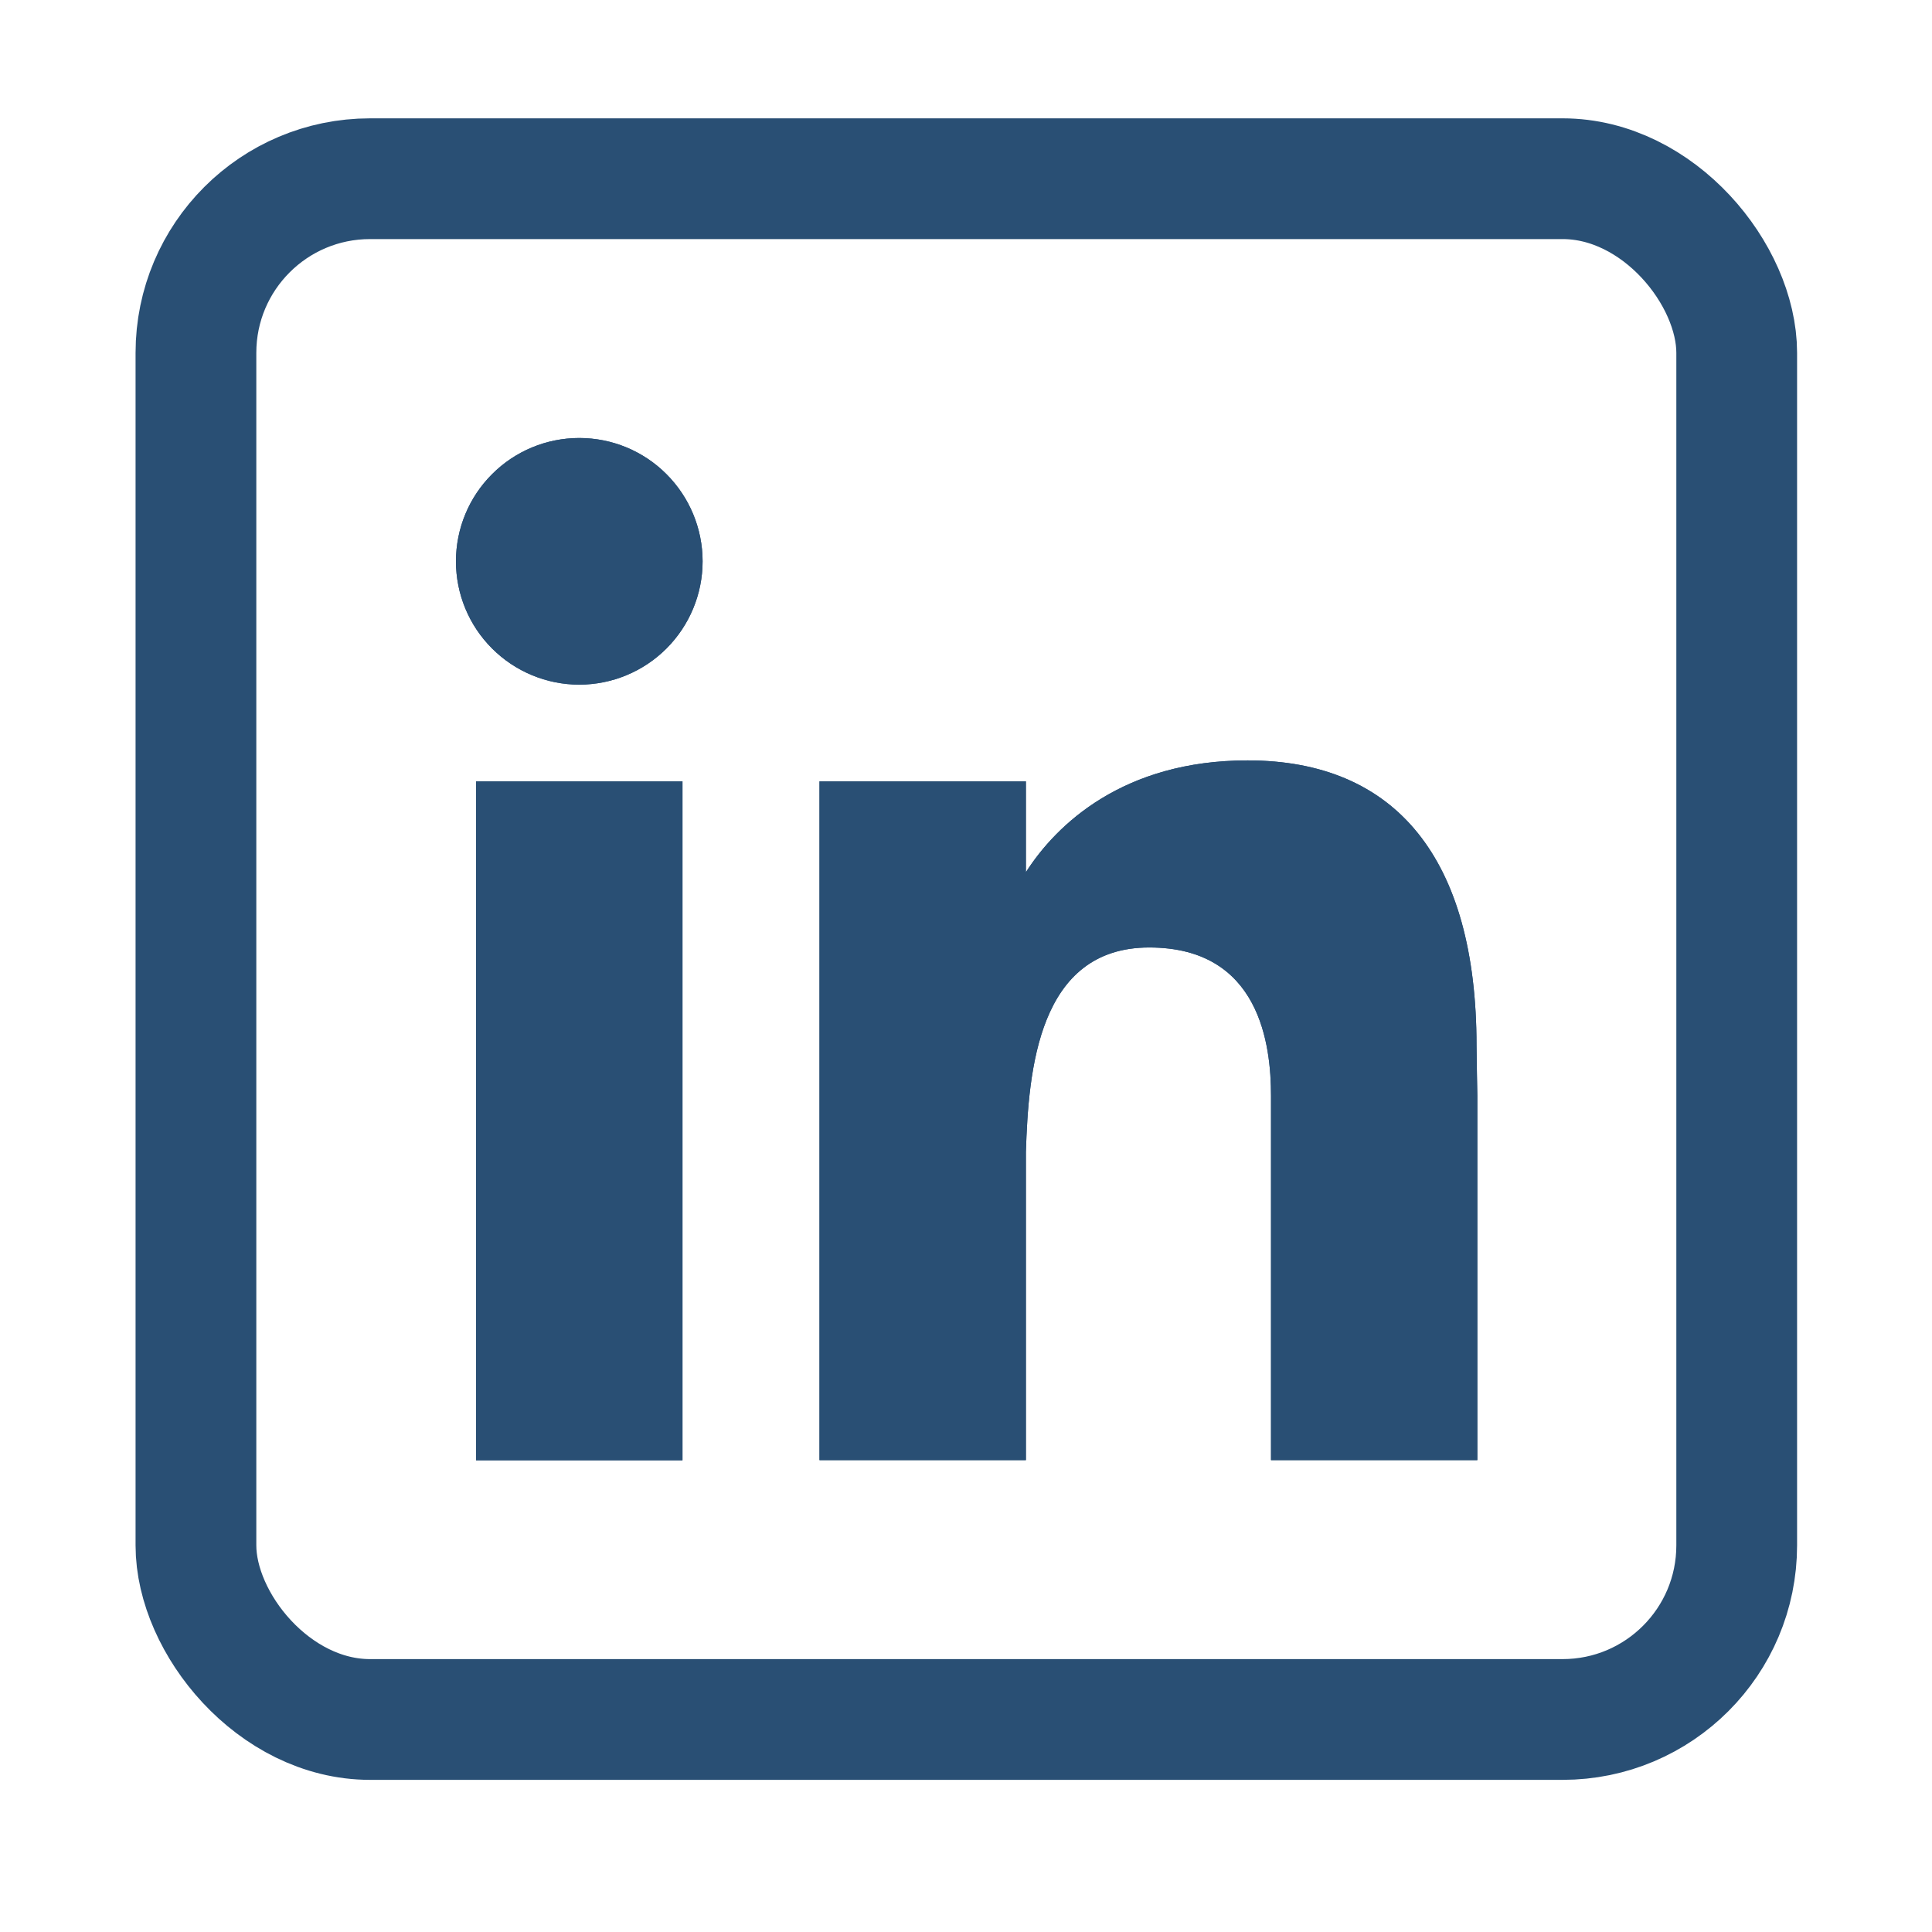 <svg width="24" height="24" viewBox="0 0 24 24" fill="none" xmlns="http://www.w3.org/2000/svg">
<rect x="2.434" y="2.22" width="19.14" height="19.14" rx="2.163" stroke="#294F74" stroke-width="1.5"/>
<path fill-rule="evenodd" clip-rule="evenodd" d="M7.196 8.505C7.602 8.505 7.992 8.343 8.279 8.056C8.566 7.769 8.728 7.379 8.728 6.973C8.728 6.567 8.566 6.177 8.279 5.89C7.992 5.602 7.602 5.441 7.196 5.441C6.79 5.441 6.4 5.602 6.113 5.89C5.825 6.177 5.664 6.567 5.664 6.973C5.664 7.379 5.825 7.769 6.113 8.056C6.4 8.343 6.79 8.505 7.196 8.505ZM8.478 18.14V9.706H5.914V18.14H8.478ZM10.18 9.706H12.744V10.835C13.122 10.243 13.953 9.446 15.498 9.446C17.341 9.446 18.342 10.667 18.342 12.991C18.342 13.103 18.352 13.612 18.352 13.612V18.138H15.789V13.613C15.789 12.991 15.658 11.77 14.276 11.77C12.893 11.77 12.776 13.306 12.744 14.31V18.138H10.18V9.706Z" fill="#294F74"/>
<path d="M8.478 18.14V9.706H5.914V18.14H8.478Z" fill="#294F74"/>
<path d="M10.18 9.706H12.744V10.835C13.122 10.243 13.953 9.446 15.498 9.446C17.341 9.446 18.342 10.667 18.342 12.991C18.342 13.103 18.352 13.612 18.352 13.612V18.138H15.789V13.613C15.789 12.991 15.658 11.77 14.276 11.77C12.893 11.77 12.776 13.306 12.744 14.31V18.138H10.18V9.706Z" fill="#294F74"/>
<path d="M7.196 8.505C7.602 8.505 7.992 8.343 8.279 8.056C8.566 7.769 8.728 7.379 8.728 6.973C8.728 6.567 8.566 6.177 8.279 5.89C7.992 5.602 7.602 5.441 7.196 5.441C6.79 5.441 6.4 5.602 6.113 5.89C5.825 6.177 5.664 6.567 5.664 6.973C5.664 7.379 5.825 7.769 6.113 8.056C6.4 8.343 6.79 8.505 7.196 8.505Z" fill="#294F74"/>
</svg>
